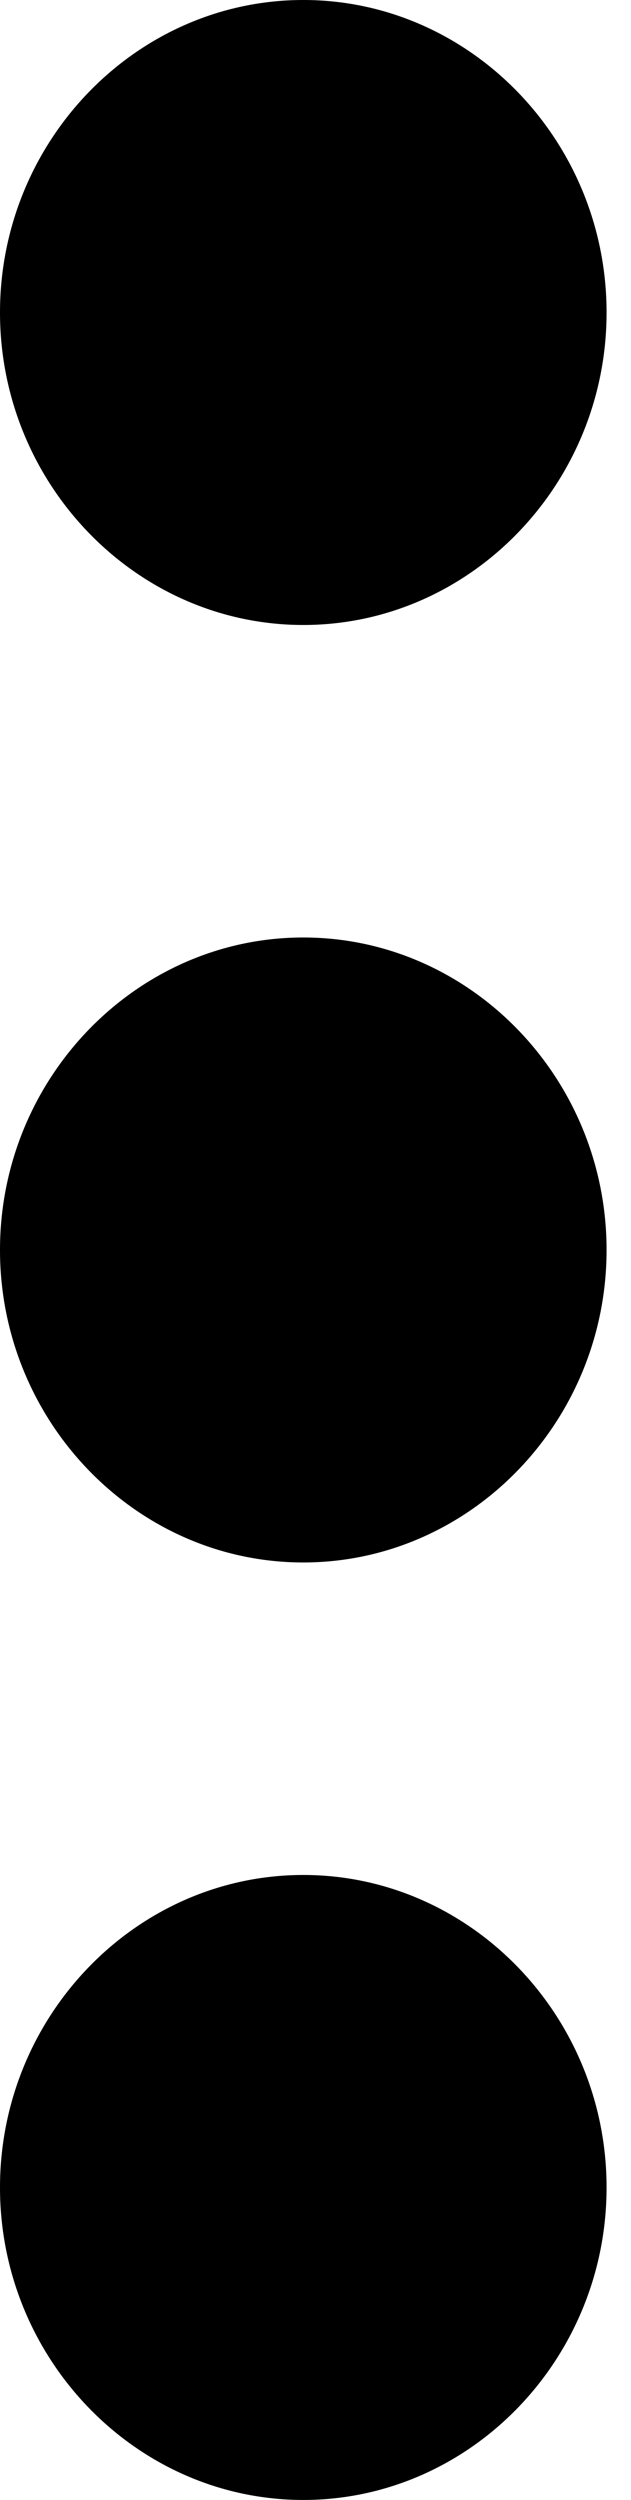 <svg width="24" height="95" viewBox="0 0 24 95" fill="none" xmlns="http://www.w3.org/2000/svg">
<path d="M11.536 23.75C17.88 23.75 23.071 18.406 23.071 11.875C23.071 5.344 17.88 0 11.536 0C5.191 0 0 5.344 0 11.875C0 18.406 5.191 23.75 11.536 23.75ZM11.536 35.625C5.191 35.625 0 40.969 0 47.5C0 54.031 5.191 59.375 11.536 59.375C17.88 59.375 23.071 54.031 23.071 47.5C23.071 40.969 17.88 35.625 11.536 35.625ZM11.536 71.25C5.191 71.25 0 76.594 0 83.125C0 89.656 5.191 95 11.536 95C17.88 95 23.071 89.656 23.071 83.125C23.071 76.594 17.88 71.25 11.536 71.25Z" fill="#000000"/>
</svg>
